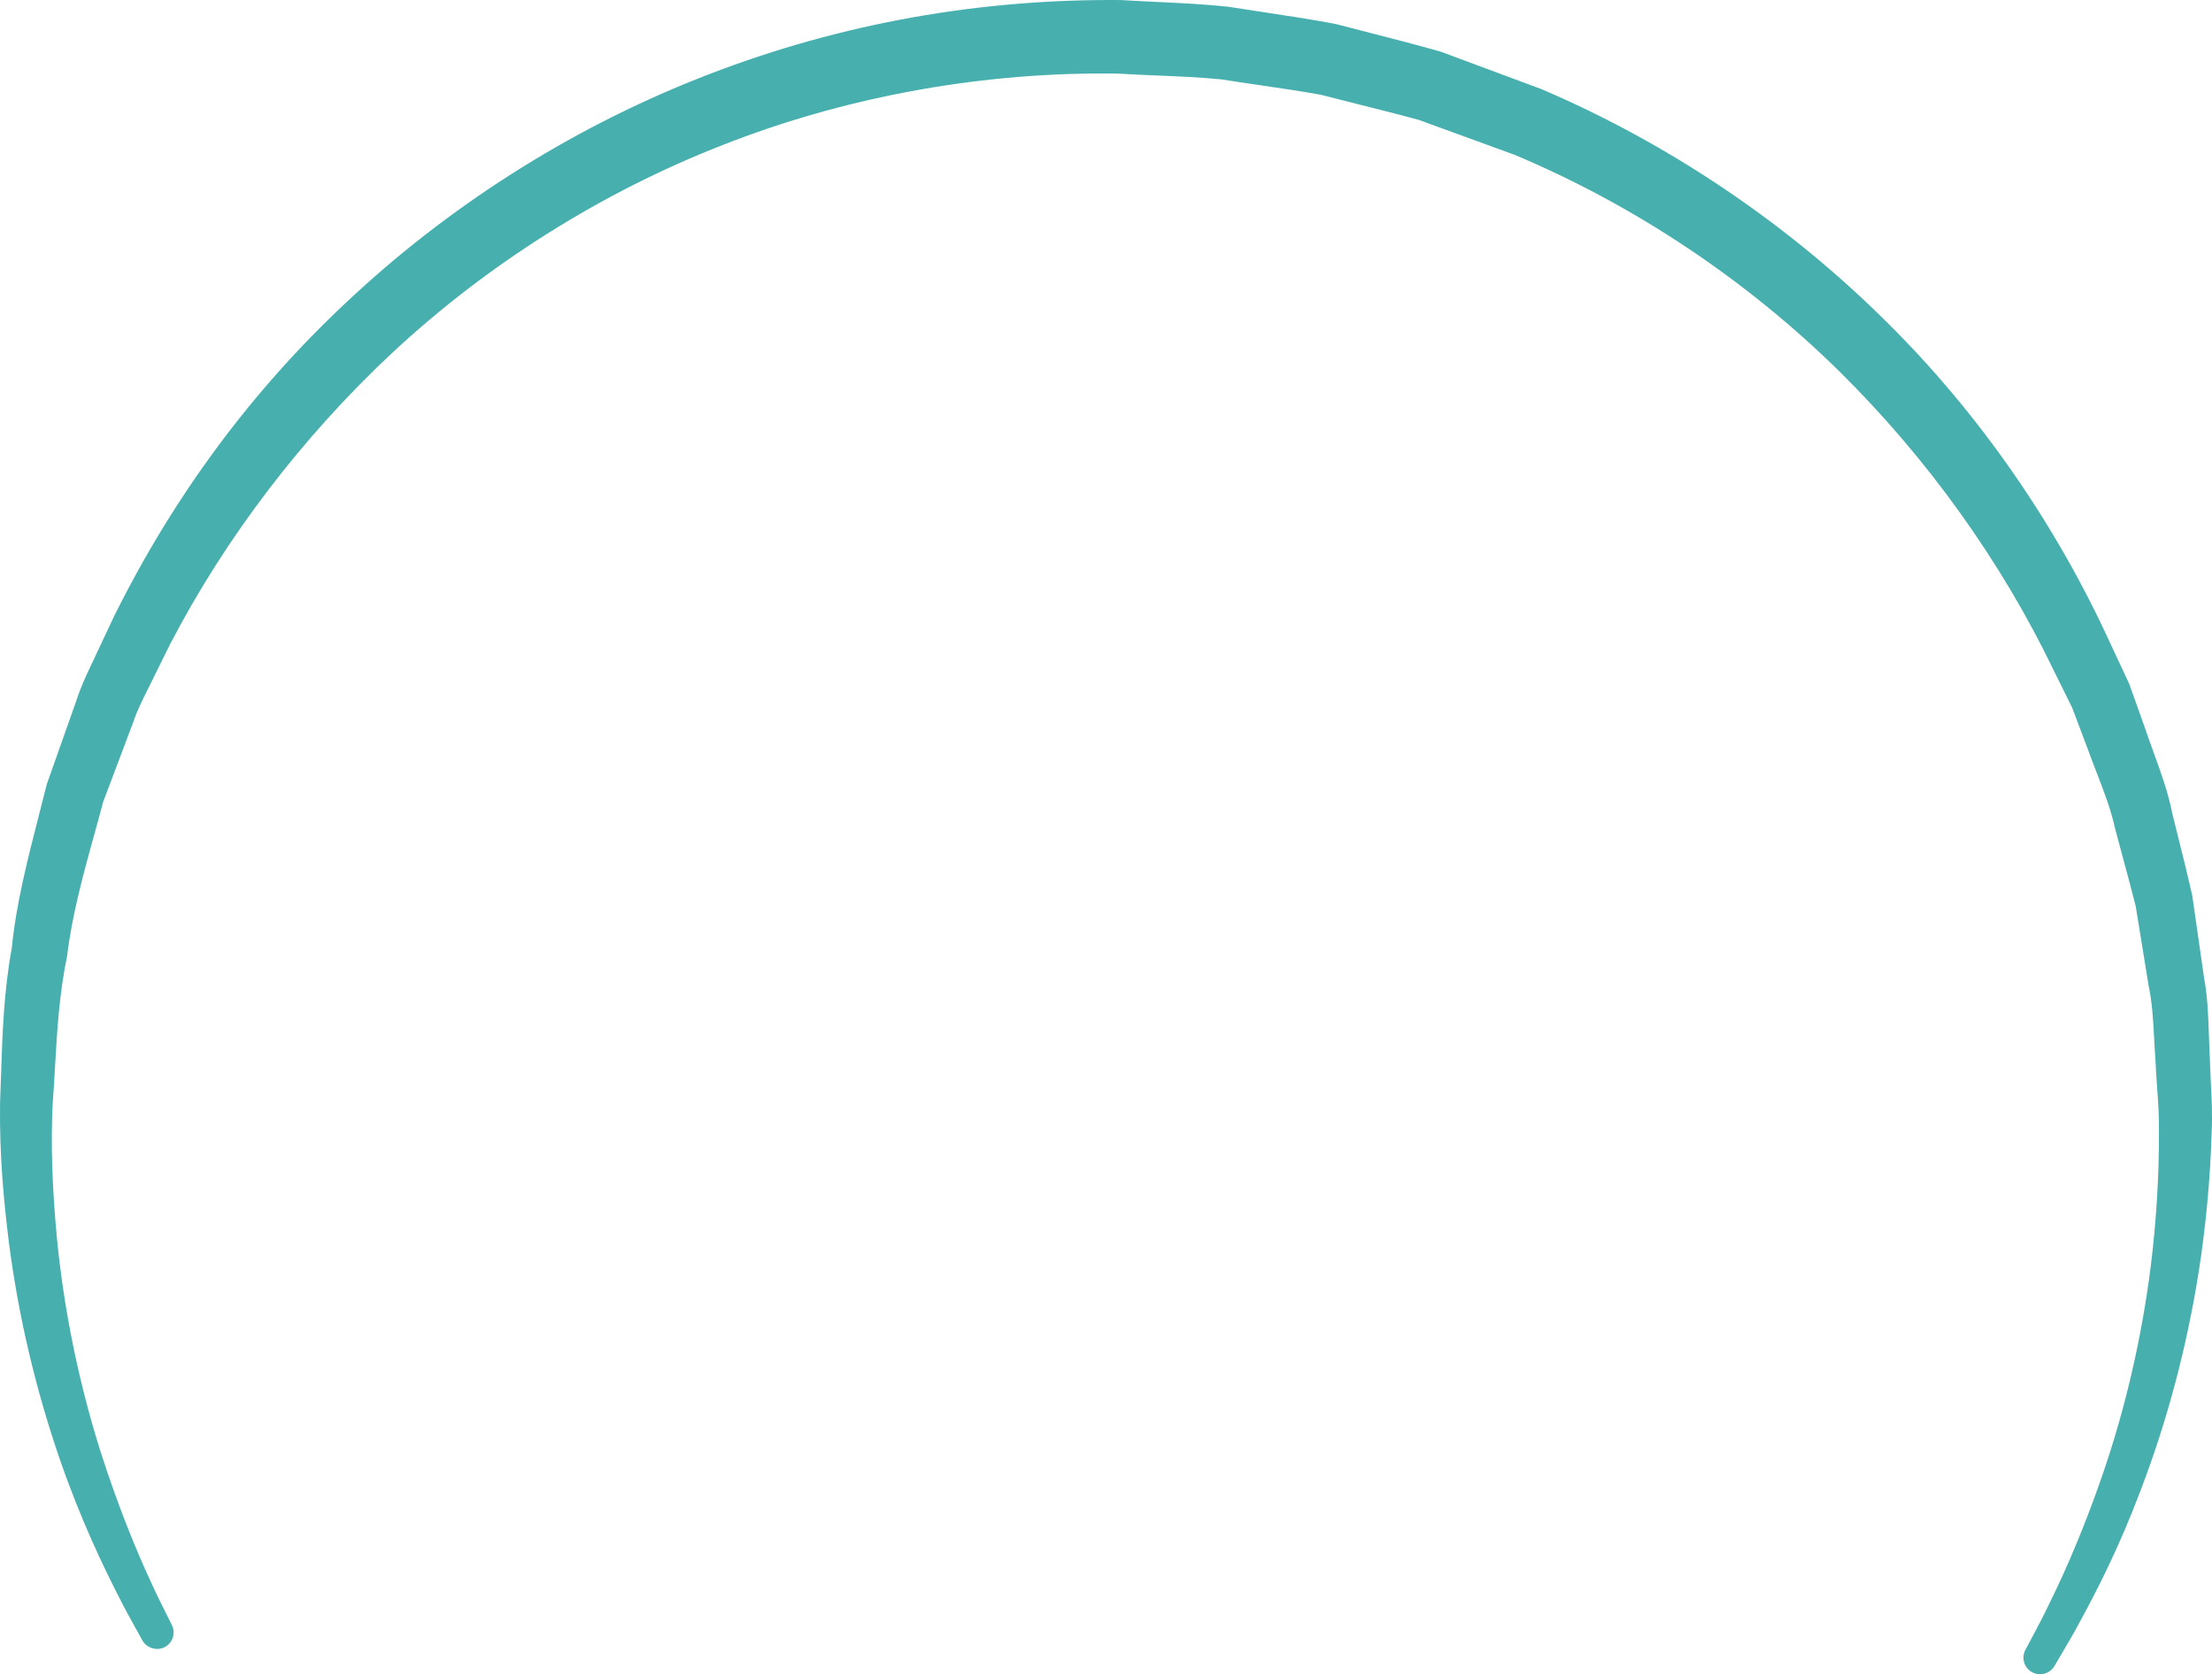<svg version="1.1" id="图层_1" x="0px" y="0px" width="169.775px" height="128.507px" viewBox="0 0 169.775 128.507" enable-background="new 0 0 169.775 128.507" xml:space="preserve" xmlns="http://www.w3.org/2000/svg" xmlns:xlink="http://www.w3.org/1999/xlink" xmlns:xml="http://www.w3.org/XML/1998/namespace">
  <path fill="#47B0AF" d="M169.69,83.132c-0.035-0.659-0.067-1.322-0.085-2.035c-0.029-0.535-0.047-1.077-0.065-1.622
	c-0.049-1.457-0.099-2.964-0.38-4.463l-0.903-6.296c-0.306-1.363-0.647-2.738-0.996-4.129l-0.534-2.16
	c-0.324-1.63-0.892-3.191-1.441-4.7l-0.063-0.174c-0.203-0.558-0.407-1.12-0.604-1.708l-1.2-3.362l-1.477-3.16
	c-4.181-9.14-10.083-17.625-17.066-24.536c-7.565-7.551-16.748-13.755-26.577-17.95l-7.719-2.87
	c-1.758-0.501-3.534-0.958-5.252-1.399l-2.77-0.718c-1.834-0.351-3.706-0.634-5.517-0.907c-0.901-0.136-1.804-0.273-2.772-0.426
	c-1.814-0.193-3.622-0.28-5.415-0.366l-0.29-0.014c-0.813-0.039-1.628-0.078-2.505-0.133L85.247,0
	C74.265,0,63.587,2.037,53.51,6.054c-9.885,3.924-19.21,9.868-26.966,17.187c-7.241,6.773-13.222,14.86-17.781,24.044L7.02,50.992
	c-0.418,0.884-0.851,1.799-1.144,2.742L3.59,60.195l-0.574,2.258c-0.914,3.564-1.777,6.931-2.111,10.313
	c-0.612,3.344-0.717,6.502-0.818,9.582c-0.024,0.745-0.049,1.483-0.082,2.251c-0.063,4.199,0.327,7.941,0.674,10.734
	c0.738,5.72,2.079,11.4,3.985,16.887c1.595,4.563,3.277,8.028,4.401,10.234c0.509,1.015,0.947,1.803,1.265,2.373l0.603,1.087
	c0.325,0.584,1.111,0.823,1.71,0.509c0.618-0.325,0.858-1.071,0.547-1.7l-0.566-1.132c-0.28-0.56-0.664-1.328-1.111-2.32
	c-0.96-2.074-2.409-5.501-3.855-10.041c-1.661-5.325-2.771-10.813-3.299-16.308c-0.361-3.888-0.462-7.111-0.319-10.132
	c0.071-0.942,0.126-1.902,0.182-2.873c0.159-2.772,0.324-5.639,0.932-8.555c0.374-3.142,1.249-6.302,2.175-9.647l0.03-0.108
	c0.2-0.721,0.4-1.444,0.559-2.057l2.338-6.196c0.26-0.79,0.642-1.553,1.046-2.362l1.76-3.56
	c4.257-8.185,10.156-15.918,17.059-22.364c7.32-6.818,16.098-12.334,25.387-15.953C64.619,7.534,74.683,5.64,84.609,5.64
	c0.409,0,0.817,0.003,1.202,0.009c0.997,0.062,1.999,0.104,3.003,0.146c1.571,0.065,3.353,0.14,4.927,0.298
	c0.923,0.147,1.846,0.283,2.771,0.418l0.163,0.024c1.564,0.228,3.182,0.463,4.705,0.74c0.948,0.247,1.897,0.485,2.851,0.724
	c1.6,0.401,3.195,0.803,4.68,1.21l7.317,2.667c9.19,3.853,17.821,9.608,24.959,16.642c6.72,6.632,12.392,14.538,16.405,22.868
	l1.455,2.942l1.177,3.121c0.224,0.623,0.462,1.24,0.709,1.88c0.554,1.43,1.077,2.78,1.392,4.218
	c0.162,0.619,0.329,1.235,0.494,1.848l0.107,0.396c0.354,1.305,0.702,2.595,0.996,3.777l0.992,6.103
	c0.275,1.3,0.348,2.661,0.421,4.02c0.027,0.558,0.059,1.112,0.097,1.618c0.03,0.687,0.076,1.364,0.128,2.113
	c0.084,1.186,0.163,2.305,0.143,3.444c0.005,3.449-0.196,6.788-0.614,10.205c-0.696,5.574-1.957,11.029-3.747,16.213
	c-1.241,3.591-2.629,6.938-4.129,9.956c-0.385,0.806-0.733,1.462-1.007,1.978l-0.754,1.417c-0.325,0.617-0.103,1.368,0.511,1.712
	c0.189,0.104,0.403,0.159,0.618,0.159c0.449,0,0.87-0.24,1.1-0.628l0.742-1.263c0.322-0.543,0.743-1.257,1.211-2.136
	c1.296-2.375,2.999-5.672,4.675-10.119c2.037-5.331,3.535-10.974,4.451-16.772c0.549-3.515,0.881-7.094,0.987-10.626
	C169.819,85.652,169.75,84.314,169.69,83.132z" class="color c1"/>
</svg>